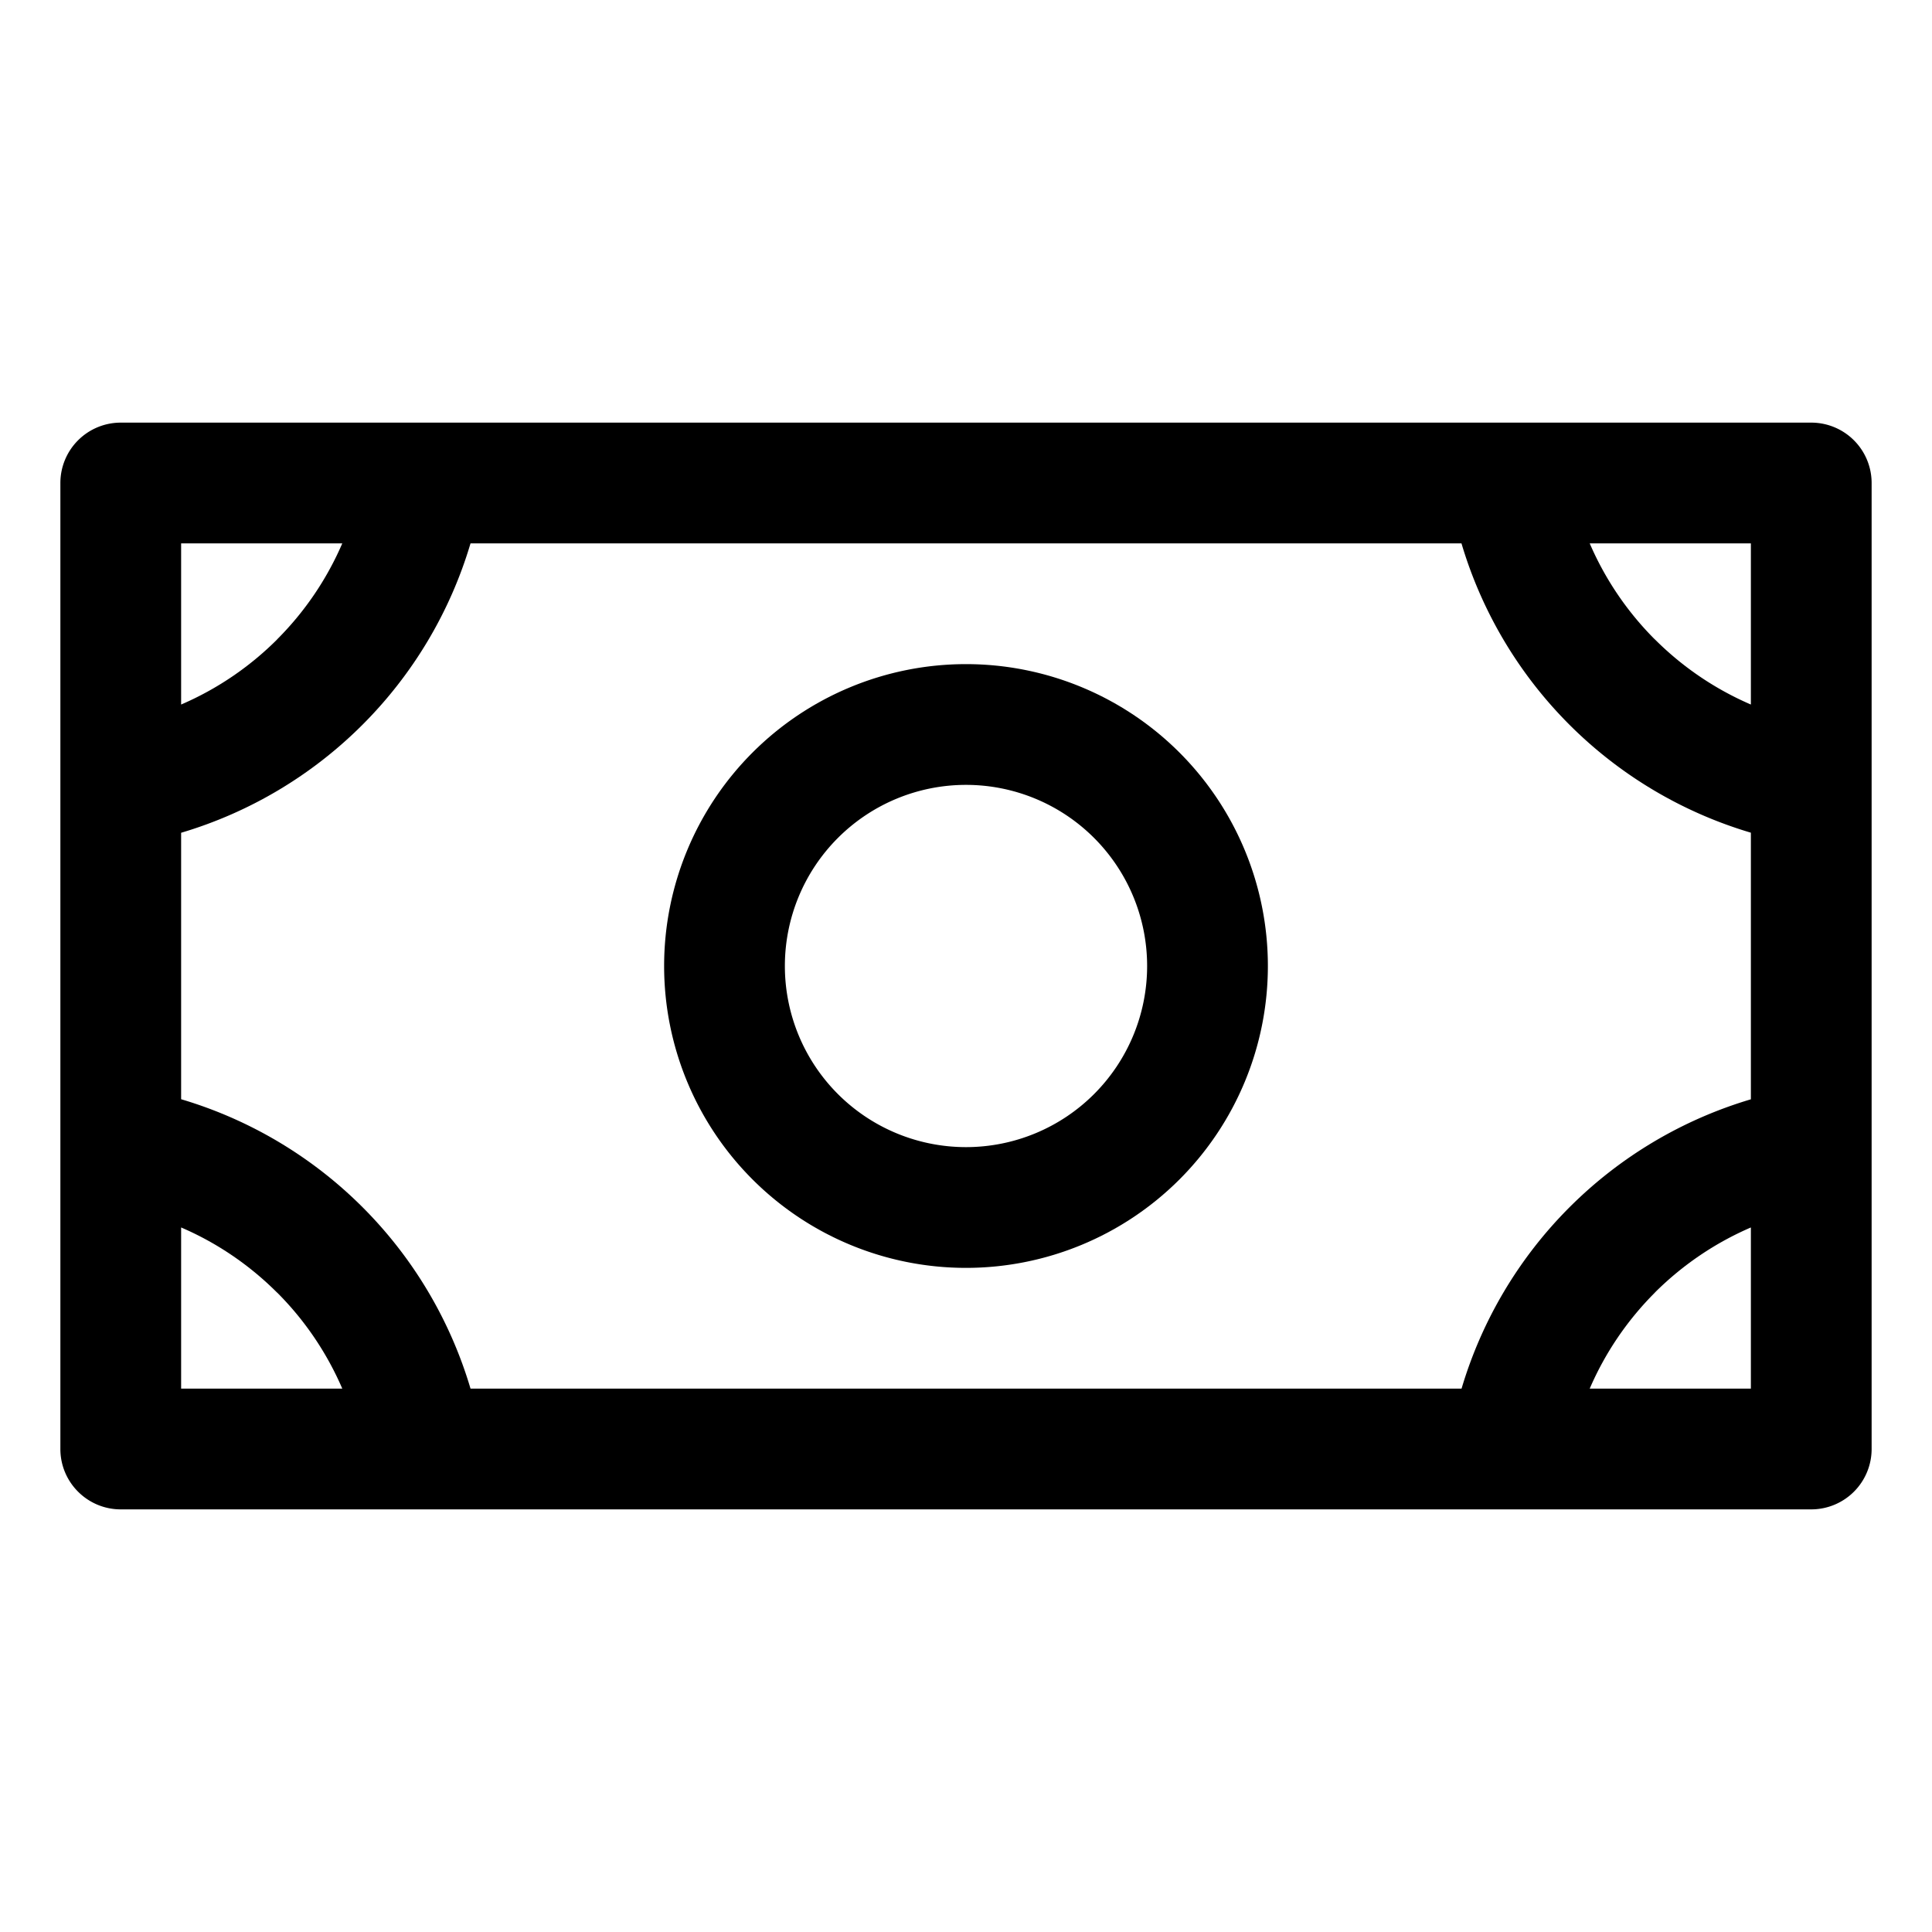 <svg xmlns="http://www.w3.org/2000/svg" width="24" height="24" fill="none" viewBox="0 0 24 24">
  <path fill="currentColor" d="M12 8.25a3.75 3.75 0 1 0 0 7.5 3.75 3.75 0 0 0 0-7.5ZM9.75 12a2.25 2.25 0 1 1 4.5 0 2.25 2.25 0 0 1-4.5 0Z"/>
  <path fill="currentColor" d="M5.263 5.25a.76.76 0 0 0-.027 0H1.5A.75.75 0 0 0 .75 6v12c0 .414.336.75.75.75h17.238a.59.59 0 0 0 .026 0H22.5a.75.75 0 0 0 .75-.75V6a.75.75 0 0 0-.75-.75h-3.735a.76.76 0 0 0-.027 0H5.263Zm-.76 3.753A5.33 5.33 0 0 0 5.845 6.75h12.31a5.33 5.33 0 0 0 3.595 3.594v3.312a5.33 5.33 0 0 0-3.594 3.594H5.845a5.33 5.33 0 0 0-3.595-3.595v-3.31a5.33 5.33 0 0 0 2.253-1.342Zm-1.06-1.06a3.83 3.83 0 0 1-1.193.809V6.75h2.002a3.83 3.83 0 0 1-.81 1.193Zm0 8.114c.345.345.618.75.809 1.193H2.25v-2.002c.443.19.848.465 1.193.81Zm17.114 0c.345-.344.75-.618 1.193-.809v2.002h-2.002c.191-.443.465-.848.81-1.193Zm0-8.114a3.83 3.83 0 0 1-.809-1.193h2.002v2.002a3.83 3.83 0 0 1-1.193-.81Z"/>
</svg>
